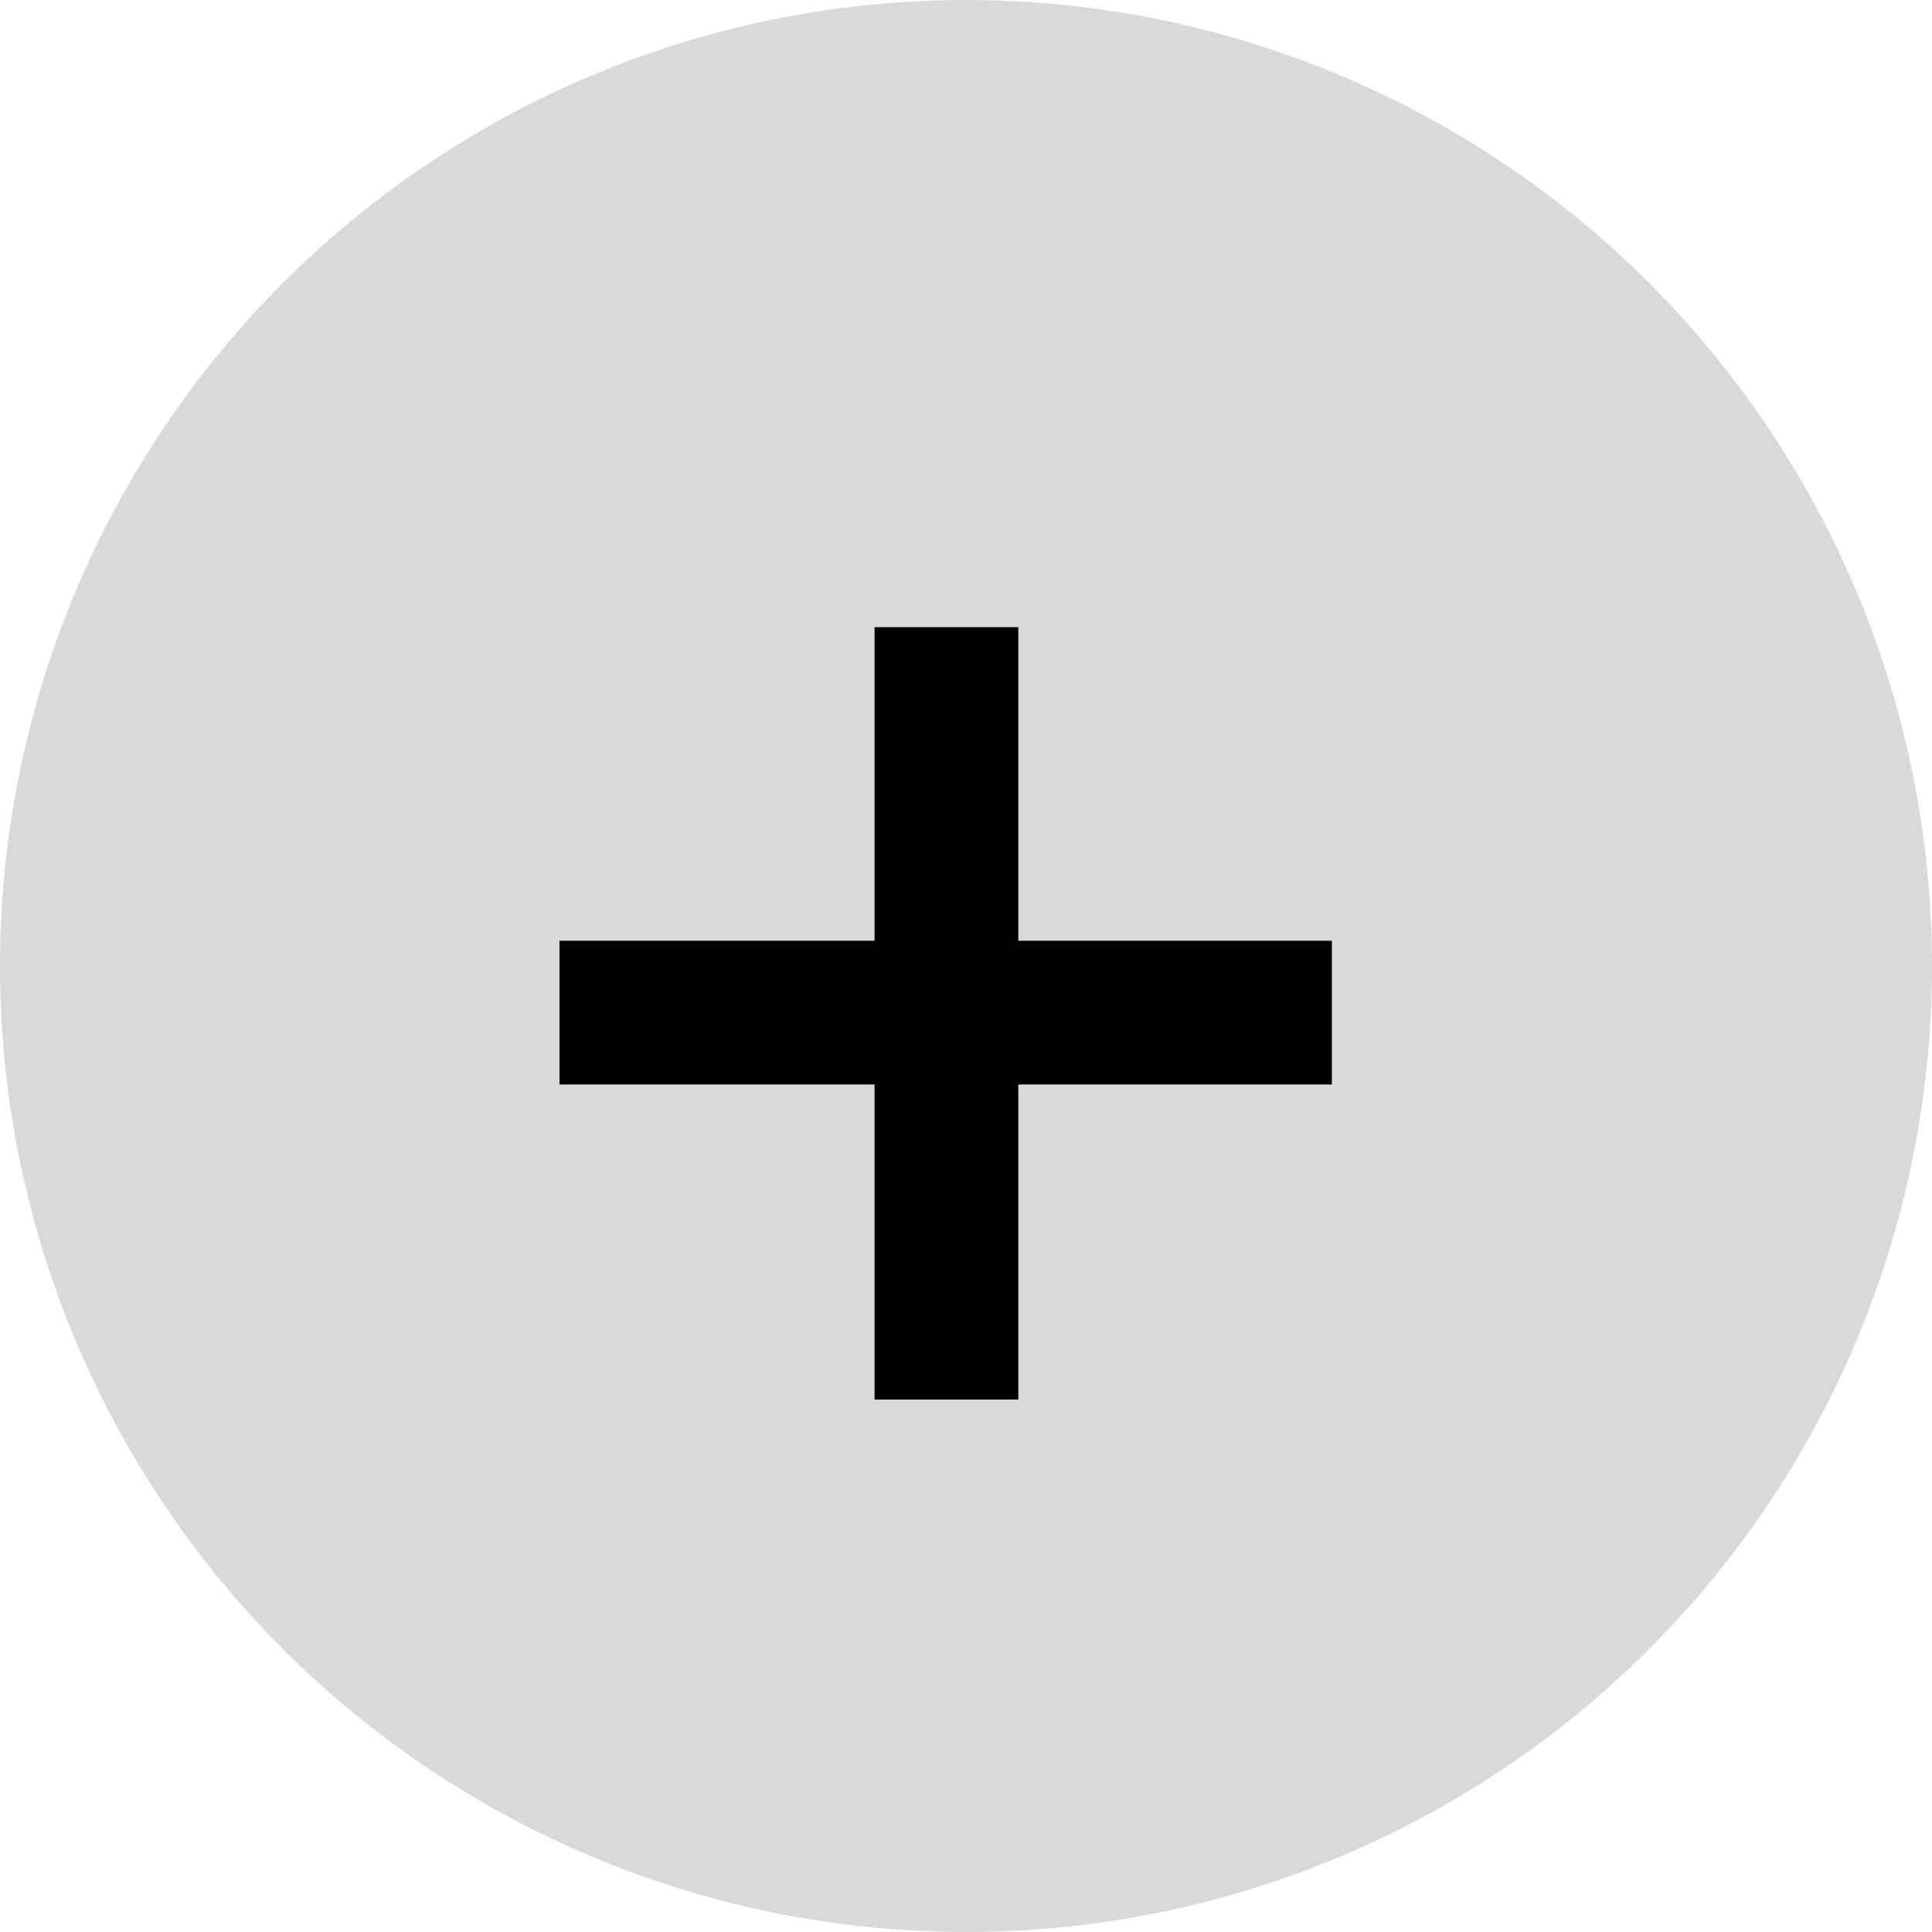 <svg width="48" height="48" viewBox="0 0 48 48" fill="none" xmlns="http://www.w3.org/2000/svg">
<circle cx="24" cy="24" r="24" fill="#D9D9D9"/>
<path d="M21.728 15.582H25.3V23.372H33.09V26.944H25.3V34.772H21.728V26.944H13.9V23.372H21.728V15.582Z" fill="black"/>
</svg>
